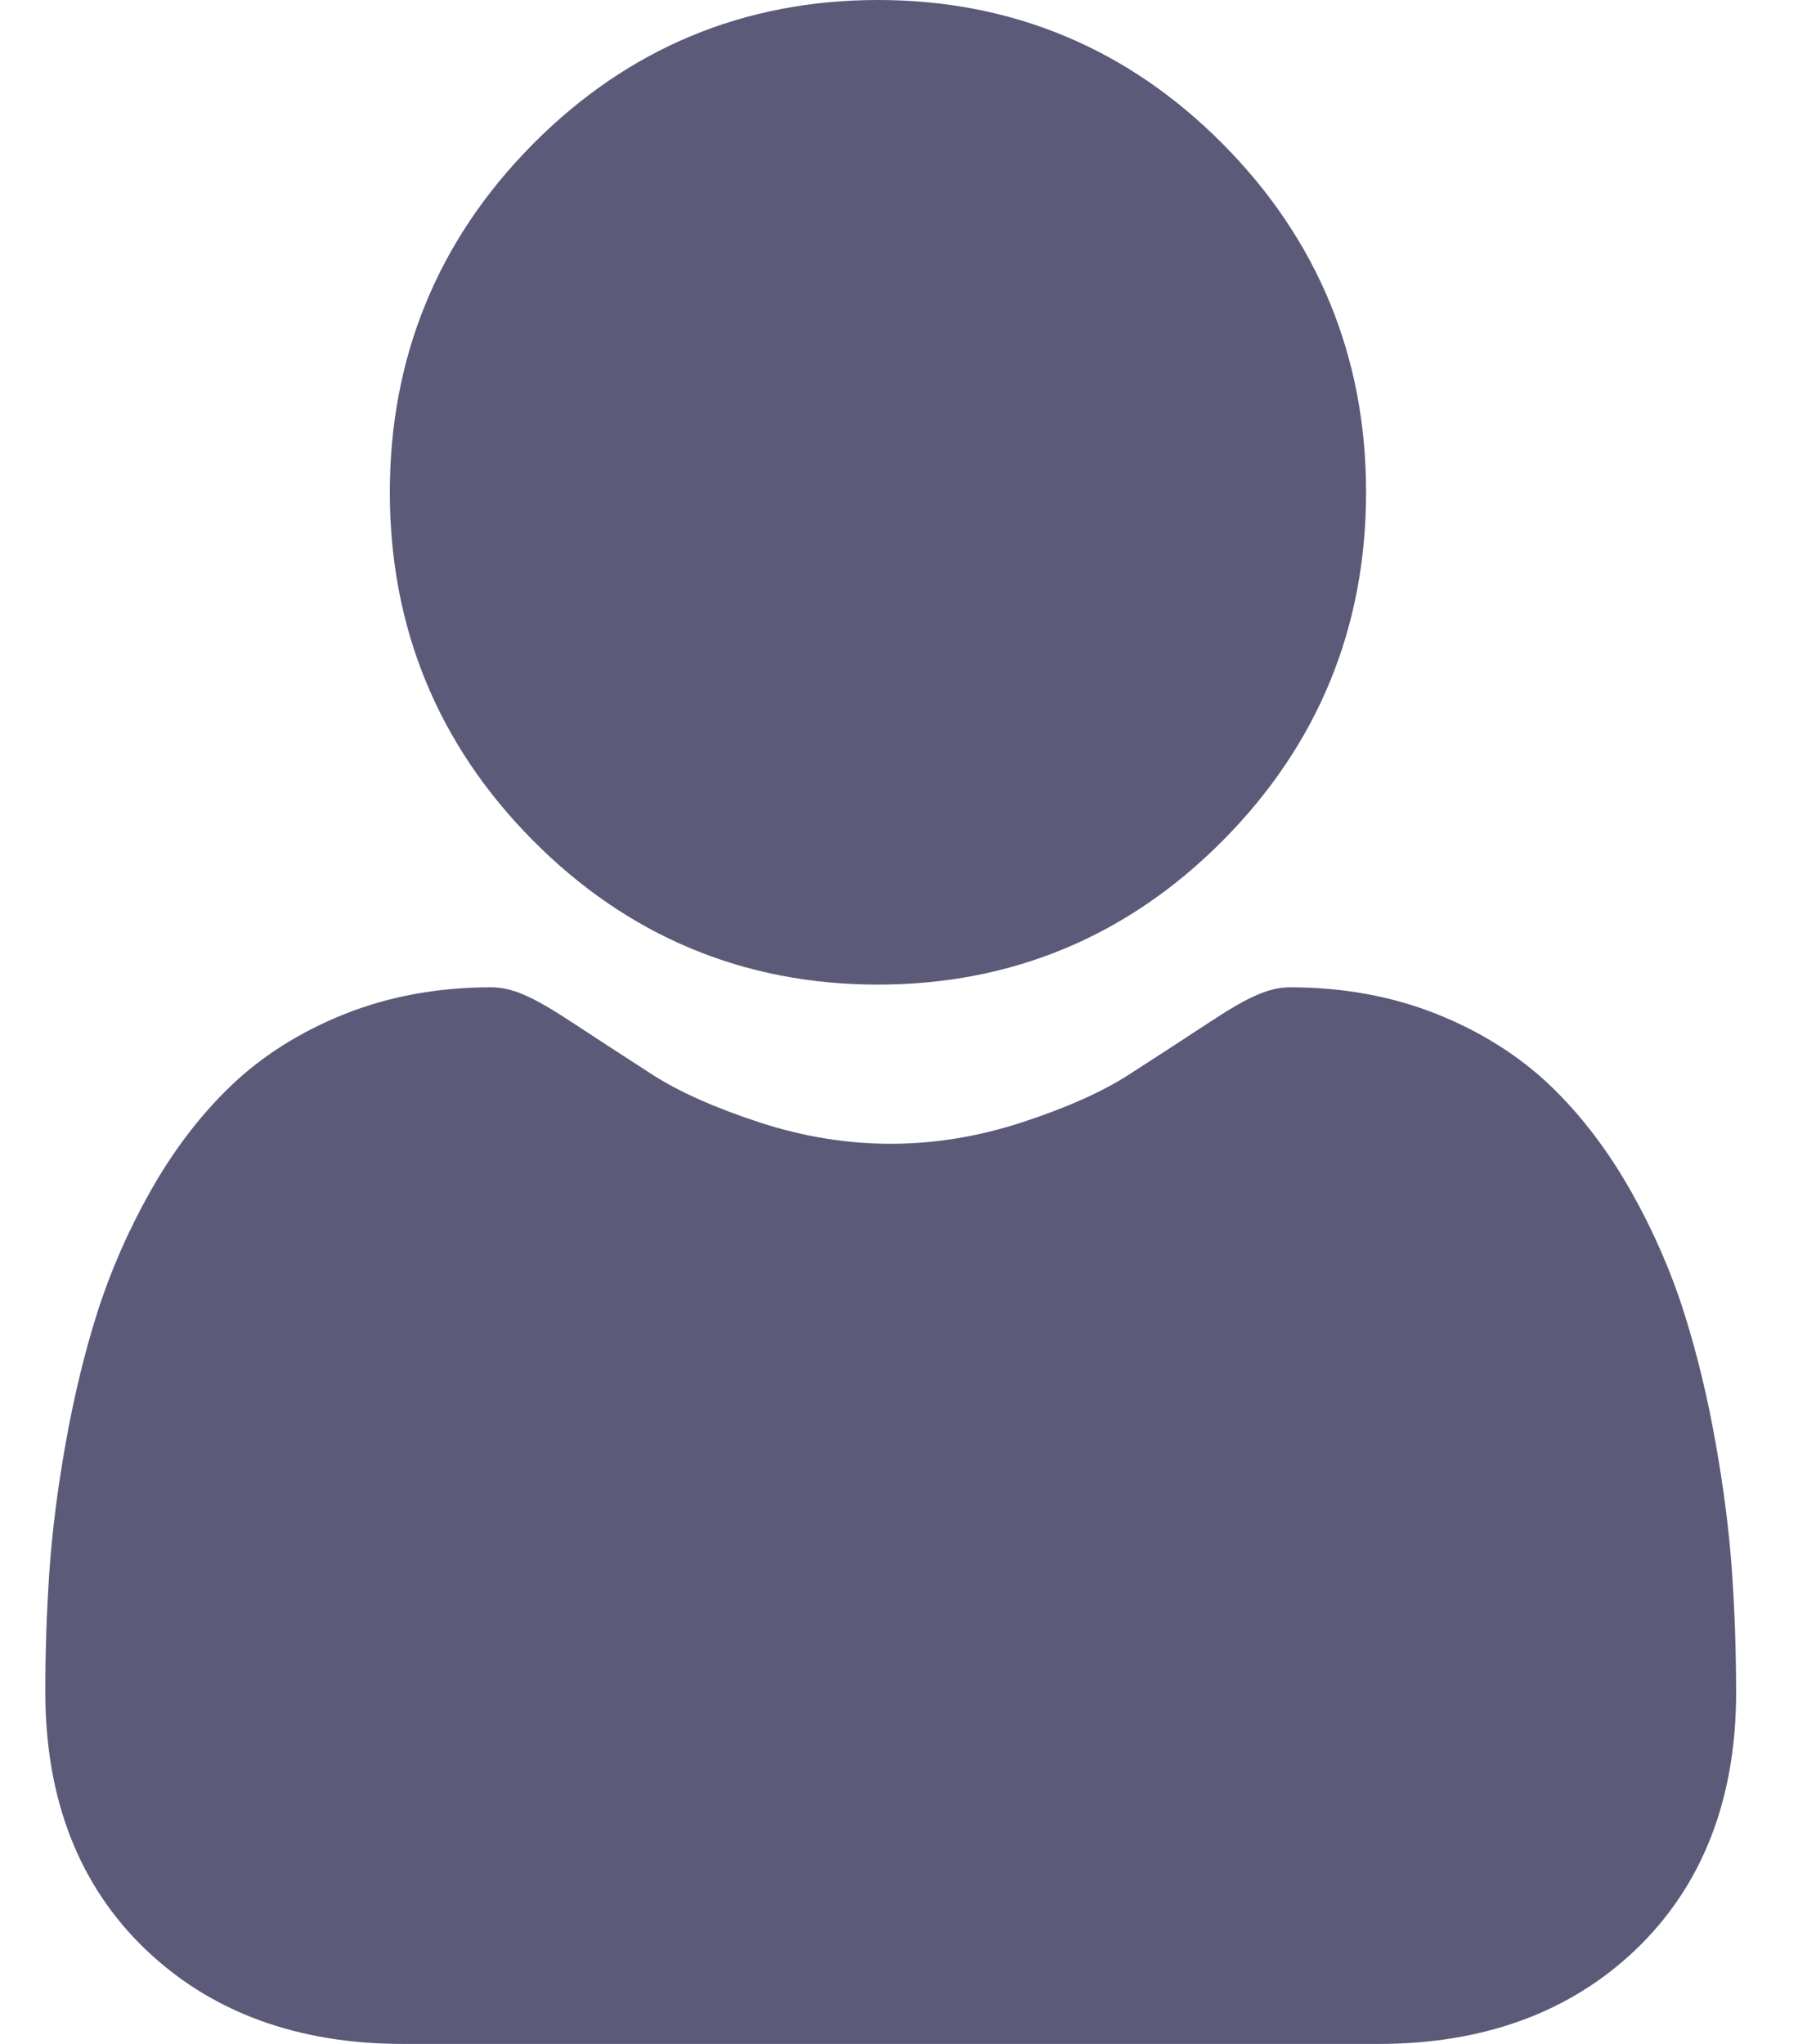 <svg width="22" height="25" viewBox="0 0 22 25" fill="none" xmlns="http://www.w3.org/2000/svg">
<path d="M10.742 12.043C12.383 12.043 13.804 11.449 14.965 10.278C16.126 9.108 16.715 7.676 16.715 6.021C16.715 4.367 16.126 2.935 14.965 1.764C13.804 0.593 12.383 0 10.742 0C9.101 0 7.68 0.593 6.519 1.764C5.358 2.934 4.77 4.367 4.77 6.021C4.77 7.676 5.358 9.108 6.52 10.279C7.681 11.449 9.102 12.043 10.742 12.043ZM21.192 19.224C21.159 18.736 21.091 18.205 20.991 17.644C20.891 17.079 20.761 16.544 20.606 16.056C20.446 15.551 20.228 15.052 19.959 14.575C19.679 14.079 19.351 13.647 18.982 13.291C18.597 12.92 18.125 12.621 17.579 12.403C17.035 12.186 16.433 12.076 15.788 12.076C15.535 12.076 15.29 12.181 14.818 12.491C14.482 12.712 14.145 12.931 13.807 13.148C13.482 13.357 13.042 13.553 12.498 13.73C11.968 13.903 11.43 13.99 10.898 13.99C10.367 13.99 9.828 13.903 9.298 13.73C8.755 13.553 8.315 13.357 7.99 13.149C7.614 12.906 7.273 12.685 6.978 12.491C6.506 12.181 6.261 12.076 6.008 12.076C5.363 12.076 4.761 12.186 4.217 12.403C3.672 12.621 3.2 12.919 2.814 13.292C2.446 13.647 2.117 14.079 1.838 14.575C1.569 15.052 1.351 15.551 1.19 16.056C1.035 16.544 0.906 17.079 0.805 17.644C0.705 18.204 0.638 18.736 0.604 19.224C0.571 19.716 0.554 20.208 0.555 20.701C0.555 22.006 0.966 23.062 1.778 23.841C2.579 24.61 3.639 25 4.929 25H16.869C18.158 25 19.218 24.61 20.02 23.841C20.831 23.062 21.243 22.006 21.243 20.7C21.242 20.197 21.226 19.7 21.192 19.224Z" fill="#5B5A79"/>
</svg>
